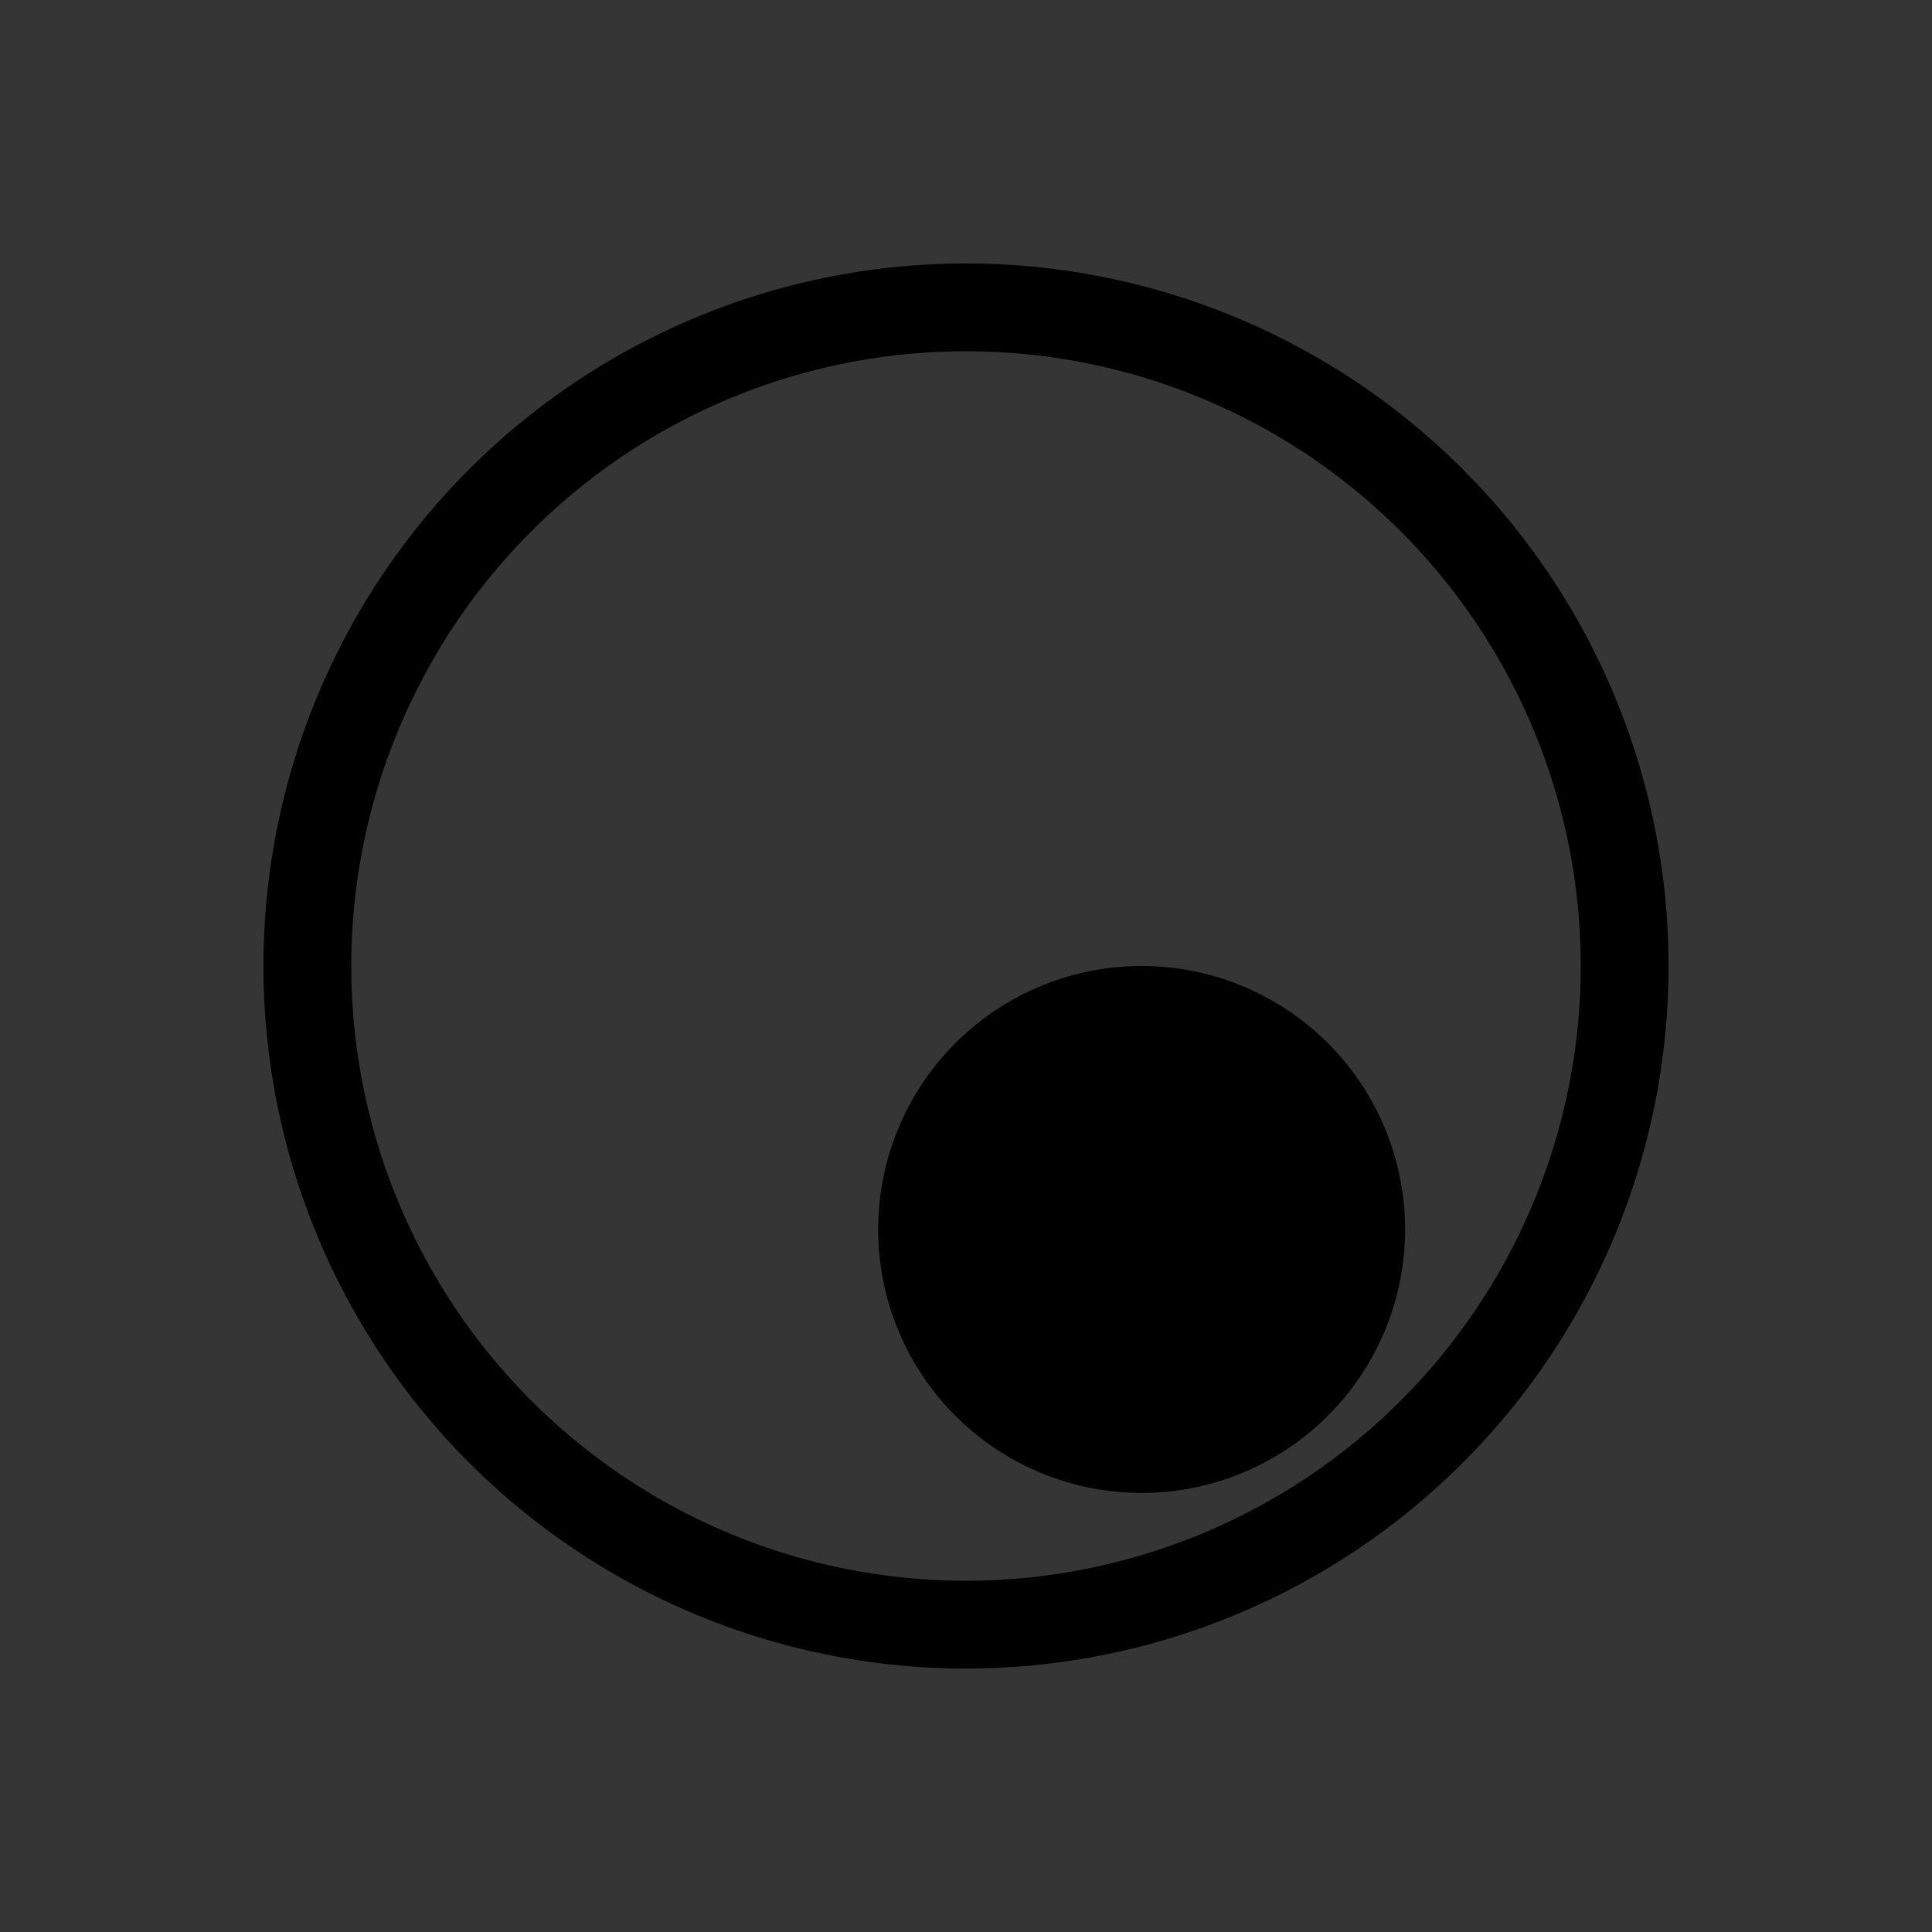 <?xml version="1.0" encoding="UTF-8" standalone="no"?>
<svg
   xmlns:dc="http://purl.org/dc/elements/1.1/"
   xmlns:cc="http://creativecommons.org/ns#"
   xmlns:rdf="http://www.w3.org/1999/02/22-rdf-syntax-ns#"
   xmlns:svg="http://www.w3.org/2000/svg"
   xmlns="http://www.w3.org/2000/svg"
   xmlns:sodipodi="http://sodipodi.sourceforge.net/DTD/sodipodi-0.dtd"
   xmlns:inkscape="http://www.inkscape.org/namespaces/inkscape"
   viewBox="0 0 22 22"
   id="svg"
   version="1.1"
   width="100%"
   height="100%"
   sodipodi:docname="quassel.svg"
   inkscape:version="0.92.4 5da689c313, 2019-01-14">
  <rect x="0" y="0" width="22" height="22" fill="#333333" stroke="none"/>
  <sodipodi:namedview
     pagecolor="#c8c8c8"
     bordercolor="#666666"
     borderopacity="1"
     objecttolerance="10"
     gridtolerance="10"
     guidetolerance="10"
     inkscape:pageopacity="0"
     inkscape:pageshadow="2"
     inkscape:window-width="1920"
     inkscape:window-height="1007"
     id="namedview14"
     showgrid="true"
     inkscape:zoom="10.727273"
     inkscape:cx="22.051571"
     inkscape:cy="4.5192157"
     inkscape:window-x="0"
     inkscape:window-y="0"
     inkscape:window-maximized="1"
     inkscape:current-layer="svg">
    <inkscape:grid
       type="xygrid"
       id="grid821" />
  </sodipodi:namedview>
  <defs
     id="defs81">
    <style
       id="current-color-scheme"
       type="text/css">.ColorScheme-Text{color:#D3DAE3}</style>
  </defs>
  <g
     id="quassel"
     transform="translate(-1 -1)">
    <path
       id="rect3881"
       fill="#fff"
       fill-opacity=".01"
       stroke="none"
       d="M1 1h22v22H1z" />
    <path
       d="M11 3a8 8 0 1 0 0 16 8 8 0 0 0 0-16zm0 1a7 7 0 1 1 0 14 7 7 0 0 1 0-14zm2 7a3 3 0 1 0 0 6 3 3 0 0 0 0-6z"
       transform="translate(1 1)"
       id="path2999"
       class="ColorScheme-Text"
       fill="currentColor"
       fill-opacity="1"
       stroke="none"
       style="fill:#000000;fill-opacity:1" />
  </g>
  <g
     transform="translate(-25 -1)"
     id="quassel_inactive">
    <path
       id="rect3777"
       fill="#fff"
       fill-opacity=".01"
       stroke="none"
       d="M1 1h22v22H1z" />
    <path
       class="ColorScheme-Text"
       id="path3779"
       transform="translate(1 1)"
       d="M11 3a8 8 0 1 0 0 16 8 8 0 0 0 0-16zm0 1a7 7 0 1 1 0 14 7 7 0 0 1 0-14zm2 7a3 3 0 1 0 0 6 3 3 0 0 0 0-6z"
       opacity=".2"
       fill="currentColor"
       fill-opacity="1"
       stroke="none"
       style="fill:#000000;fill-opacity:1" />
  </g>
  <g
     transform="translate(23 -1)"
     id="quassel_message"
     stroke="none">
    <path
       id="rect3785"
       fill="#fff"
       fill-opacity=".01"
       d="M1 1h22v22H1z" />
    <path
       id="path3787"
       transform="translate(1 1)"
       d="M11 3a8 8 0 1 0 0 16 8 8 0 0 0 0-16zm0 1a7 7 0 1 1 0 14 7 7 0 0 1 0-14zm2 7a3 3 0 1 0 0 6 3 3 0 0 0 0-6z"
       fill="currentColor"
       fill-opacity="1"
       color="#3daee6"
       style="fill:#3278ff;fill-opacity:1" />
  </g>
</svg>
